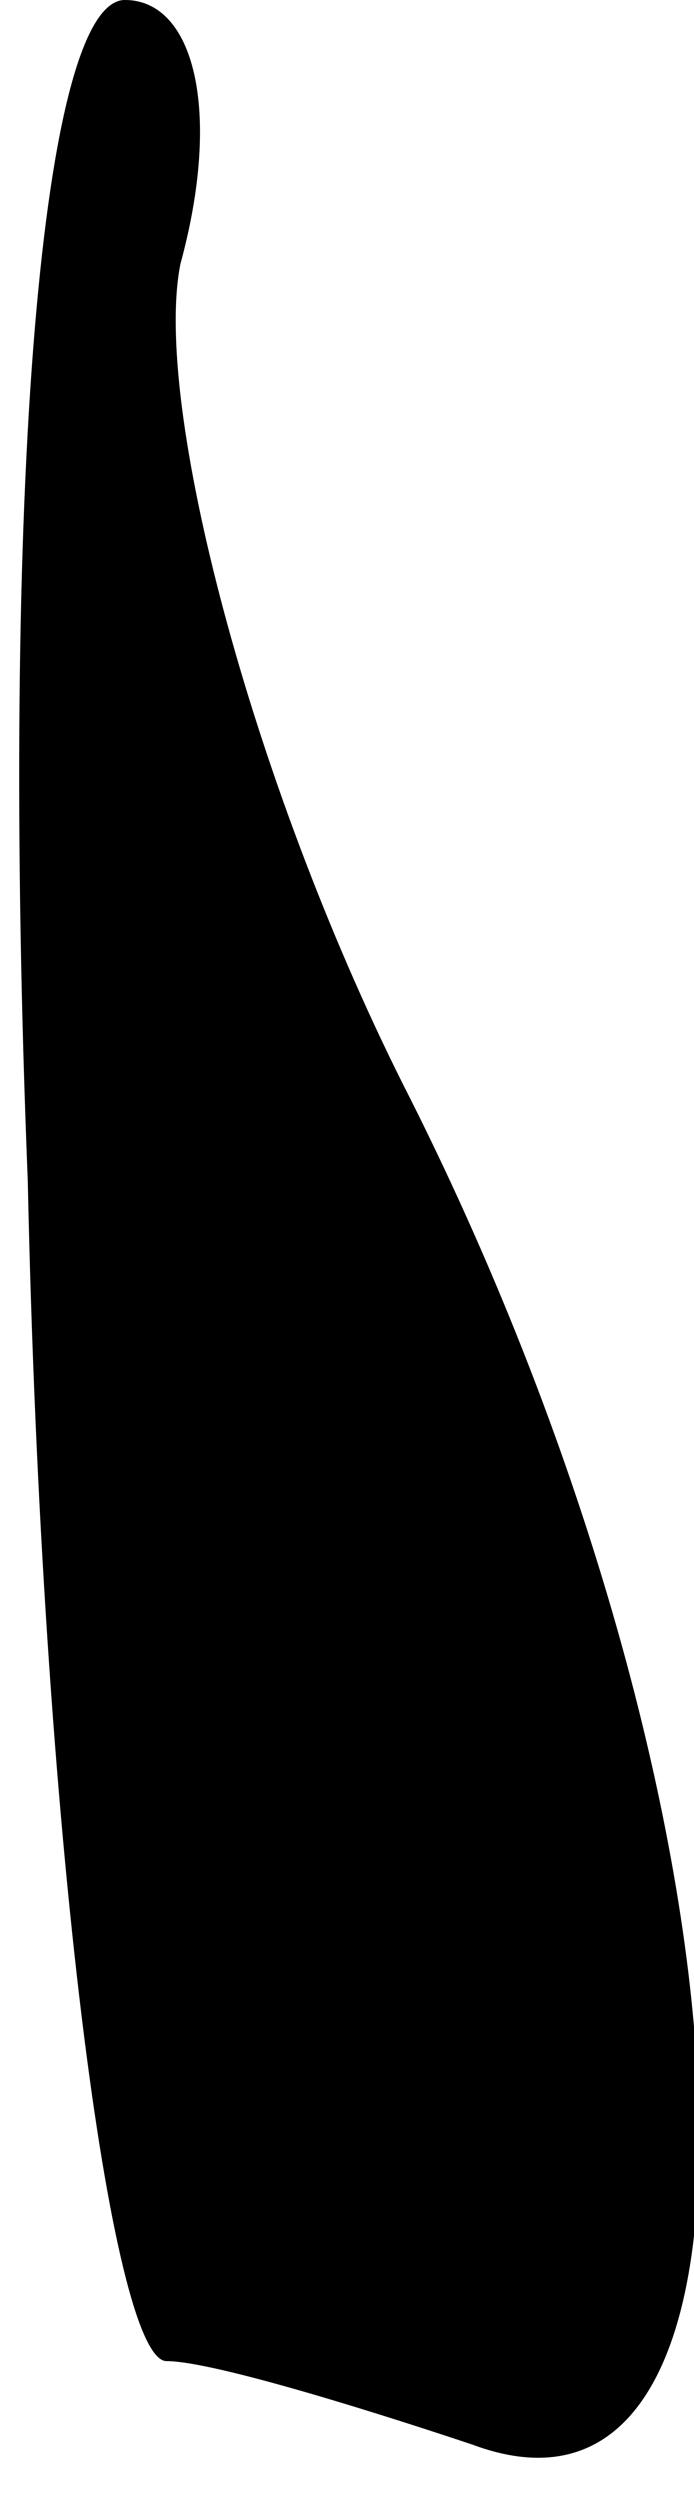 <?xml version="1.0" standalone="no"?>
<!DOCTYPE svg PUBLIC "-//W3C//DTD SVG 20010904//EN"
 "http://www.w3.org/TR/2001/REC-SVG-20010904/DTD/svg10.dtd">
<svg version="1.0" xmlns="http://www.w3.org/2000/svg"
 width="5pt" height="18pt" viewBox="0 0 5 18"
 preserveAspectRatio="xMidYMid meet">
<g transform="translate(0,18) scale(0.1,-0.1)"
fill="#000000" stroke="none">
<path fill="#000000" stroke="none" d="M2 95 c1 -47 6 -85 10 -85 3 0 13 -3
22 -6 24 -9 21 47 -5 98 -11 22 -18 49 -16 59 3 11 1 19 -4 19 -6 0 -9 -35 -7
-85z"/>
</g>
</svg>
